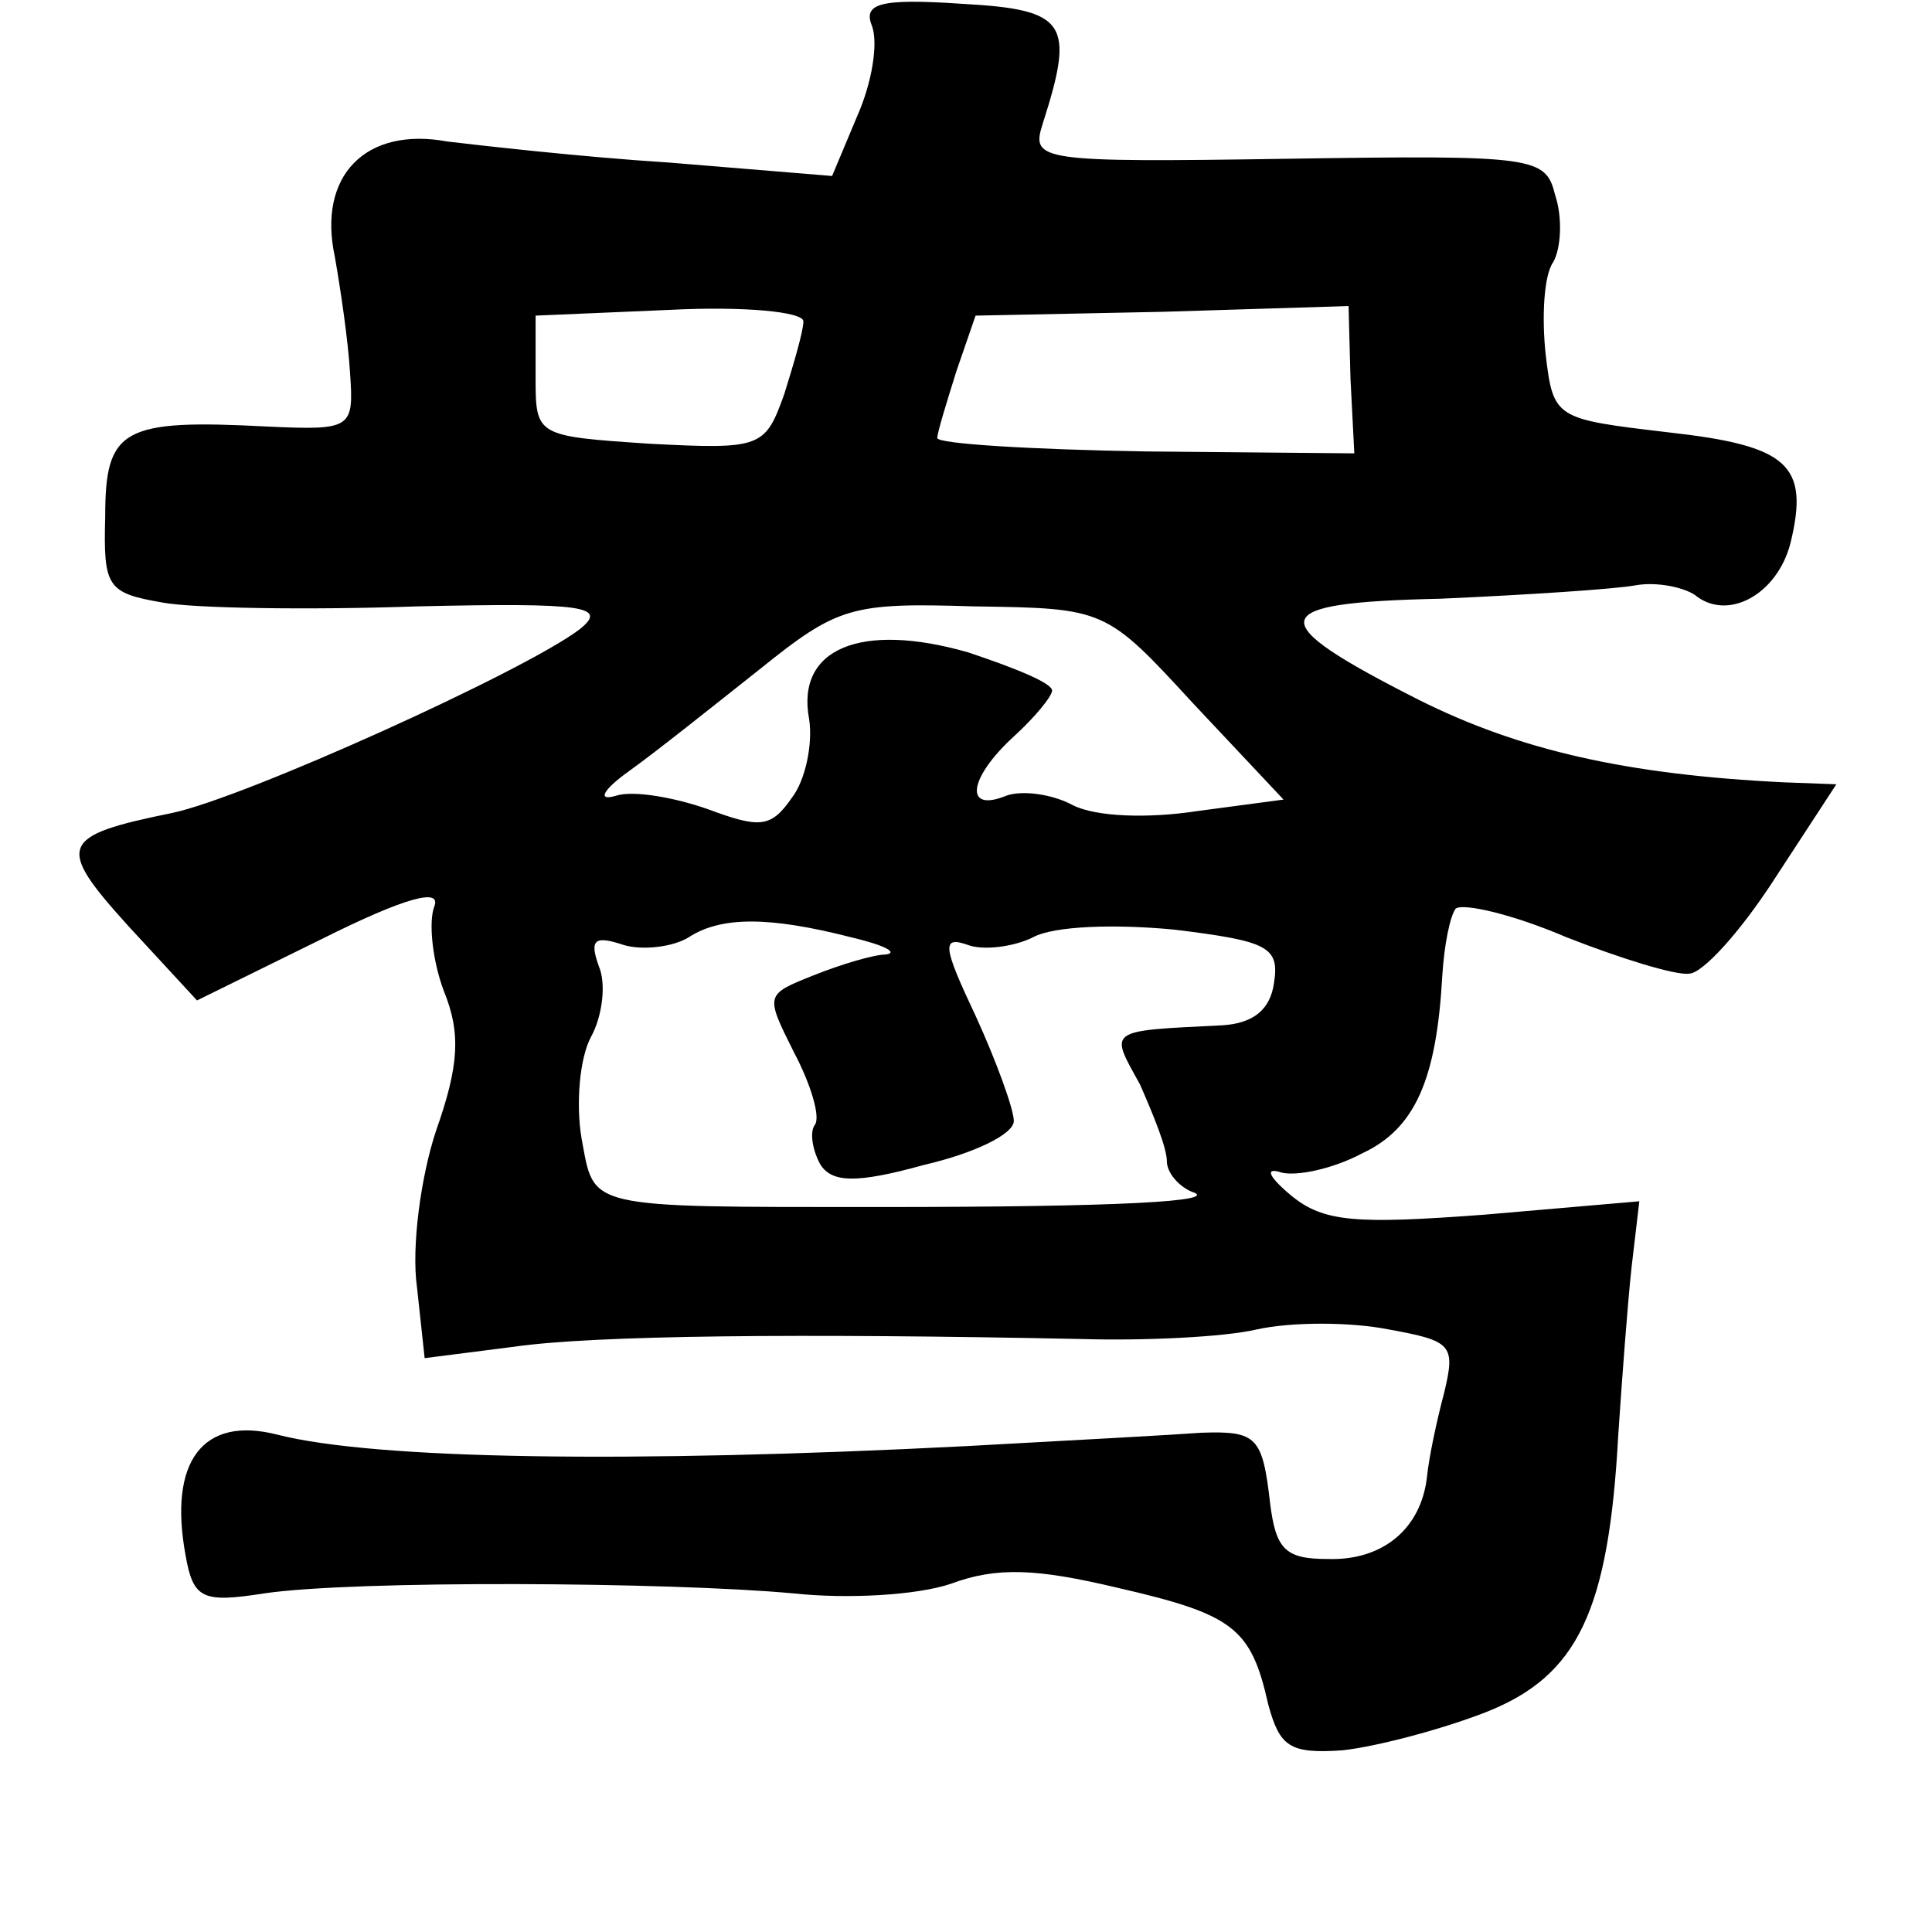 <?xml version="1.0" standalone="no"?>
<!DOCTYPE svg PUBLIC "-//W3C//DTD SVG 20010904//EN"
 "http://www.w3.org/TR/2001/REC-SVG-20010904/DTD/svg10.dtd">
<svg version="1.0" xmlns="http://www.w3.org/2000/svg"
 width="101pt" height="101pt" viewBox="0 0 101 101"
 preserveAspectRatio="xMidYMid meet">
<g transform="translate(0,101) scale(0.1,-0.1)"
fill="#000000" stroke="none">
<path d="M456 996 c3 -9 0 -29 -8 -47 l-13 -31 -85 7 c-47 3 -99 9 -116 11
-43 8 -68 -18 -59 -60 3 -17 7 -44 8 -61 2 -29 1 -30 -43 -28 -76 4 -85 -1
-85 -47 -1 -37 1 -40 30 -45 16 -3 76 -4 133 -2 88 2 100 0 85 -12 -29 -22
-175 -88 -213 -96 -59 -12 -61 -17 -23 -59 l36 -39 65 32 c44 22 63 27 59 17
-3 -8 -1 -28 5 -44 9 -22 8 -39 -4 -73 -8 -24 -13 -61 -10 -82 l4 -37 47 6
c42 6 149 7 296 4 33 -1 75 1 92 5 18 4 49 4 69 0 33 -6 35 -8 29 -33 -4 -15
-8 -34 -9 -44 -3 -27 -23 -44 -52 -43 -22 0 -27 5 -30 29 -4 35 -7 38 -36 37
-13 -1 -68 -4 -123 -7 -176 -9 -309 -7 -360 6 -39 10 -57 -14 -48 -63 4 -23 9
-25 41 -20 47 7 212 6 277 0 28 -3 64 -1 82 5 24 9 45 8 87 -2 61 -14 70 -21
79 -61 6 -22 11 -26 39 -24 18 2 52 11 75 20 48 19 64 53 69 145 2 30 5 70 7
88 l4 34 -81 -7 c-67 -5 -84 -4 -101 10 -12 10 -14 15 -5 12 8 -2 27 2 42 10
28 13 39 39 42 93 1 16 4 31 7 35 4 3 30 -3 58 -15 28 -11 57 -20 64 -19 7 0
27 22 45 50 l32 49 -27 1 c-83 4 -139 17 -191 43 -83 42 -81 51 11 53 45 2 91
5 102 7 11 2 25 -1 31 -5 17 -14 43 0 50 27 10 41 -1 51 -64 58 -59 7 -60 7
-64 41 -2 19 -1 41 4 48 4 7 5 23 1 35 -5 20 -10 21 -140 19 -130 -2 -134 -1
-128 18 17 53 13 60 -42 63 -44 3 -52 0 -47 -12z m-36 -154 c0 -5 -5 -22 -10
-38 -10 -28 -12 -29 -70 -26 -60 4 -60 4 -60 35 l0 32 70 3 c39 2 70 -1 70 -6z
m286 -30 l2 -39 -109 1 c-60 1 -109 4 -109 7 0 3 5 19 10 35 l10 29 98 2 97 3
1 -38z m-82 -170 l47 -50 -45 -6 c-26 -4 -53 -3 -65 3 -11 6 -27 8 -35 5 -22
-9 -20 9 4 31 11 10 20 21 20 24 0 4 -20 12 -44 20 -56 16 -90 2 -83 -35 2
-13 -2 -32 -9 -41 -11 -16 -17 -16 -44 -6 -17 6 -39 10 -48 7 -10 -3 -7 3 7
13 14 10 44 34 68 53 41 33 48 35 112 33 69 -1 69 -1 115 -51z m-179 -122 c17
-4 25 -8 18 -9 -6 0 -23 -5 -38 -11 -25 -10 -25 -10 -10 -40 9 -17 14 -34 11
-38 -3 -4 -1 -14 3 -21 6 -9 18 -10 54 0 26 6 47 16 47 23 0 6 -9 31 -20 55
-17 36 -18 42 -4 37 8 -3 24 -1 34 4 11 6 43 7 74 4 49 -6 55 -9 52 -28 -2
-14 -11 -21 -27 -22 -61 -3 -59 -2 -43 -31 7 -16 14 -33 14 -40 0 -6 6 -13 13
-16 16 -5 -37 -8 -163 -8 -156 0 -149 -1 -156 36 -3 18 -1 42 5 53 6 11 8 28
4 37 -5 14 -2 16 13 11 10 -3 26 -1 34 4 17 11 42 11 85 0z"/>
</g>
</svg>
